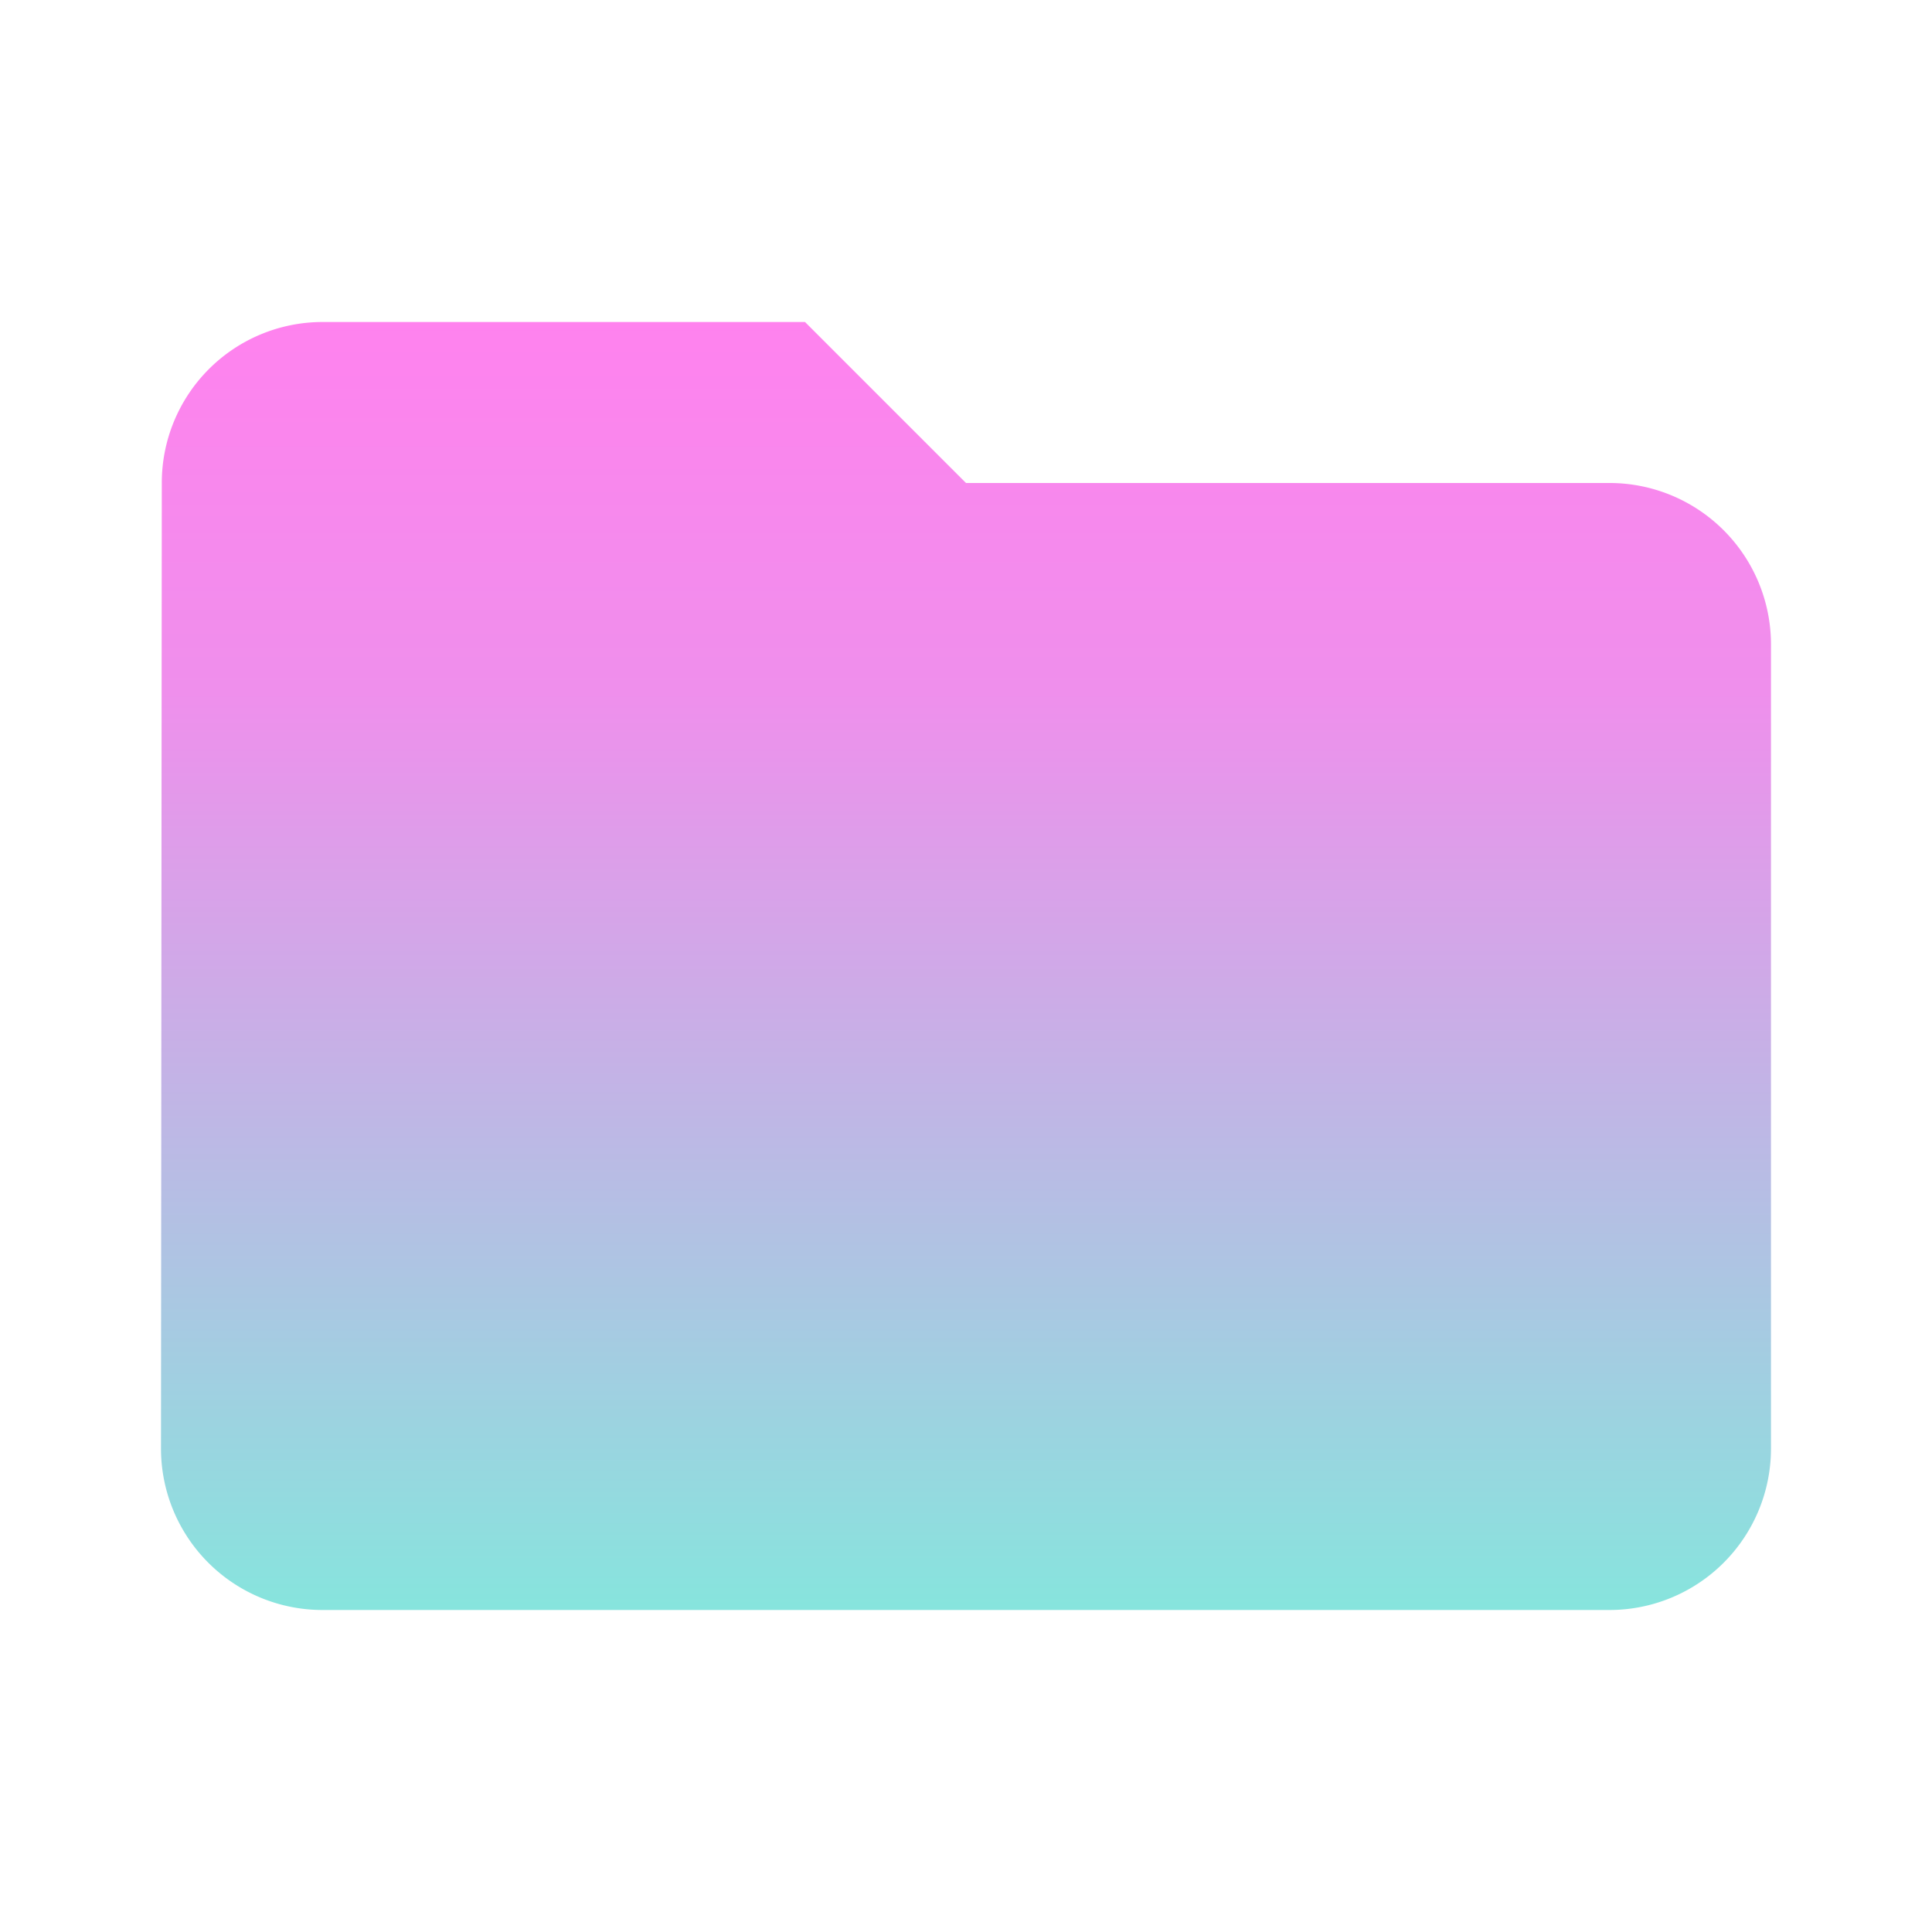<svg xmlns="http://www.w3.org/2000/svg" width="91" height="91" viewBox="0 0 91 91">
    <defs>
        <style>
            .cls-1{fill:url(#linear-gradient)}.cls-2{clip-path:url(#clip-path)}.cls-3{fill:none}
        </style>
        <linearGradient id="linear-gradient" x1=".5" x2=".5" y2="1" gradientUnits="objectBoundingBox">
            <stop offset="0" stop-color="#ff82ee"/>
            <stop offset=".289" stop-color="#ef8fec"/>
            <stop offset="1" stop-color="#86e5dd"/>
        </linearGradient>
        <clipPath id="clip-path">
            <circle id="Elipse_22" cx="45.5" cy="45.5" r="45.5" class="cls-1" data-name="Elipse 22" transform="translate(100 241)"/>
        </clipPath>
    </defs>
    <g id="Enmascarar_grupo_5" class="cls-2" data-name="Enmascarar grupo 5" transform="translate(-100 -241)">
        <g id="baseline-folder-24px" transform="translate(100 241)">
            <path id="Trazado_49" d="M37.917 15.167h-22.75a7.573 7.573 0 0 0-7.546 7.583l-.038 45.5a7.606 7.606 0 0 0 7.583 7.583h60.667a7.606 7.606 0 0 0 7.583-7.583V30.333a7.606 7.606 0 0 0-7.583-7.583H45.5z" class="cls-1" data-name="Trazado 49"/>
            <path id="Trazado_50" d="M0 0h91v91H0z" class="cls-3" data-name="Trazado 50"/>
        </g>
    </g>
</svg>
